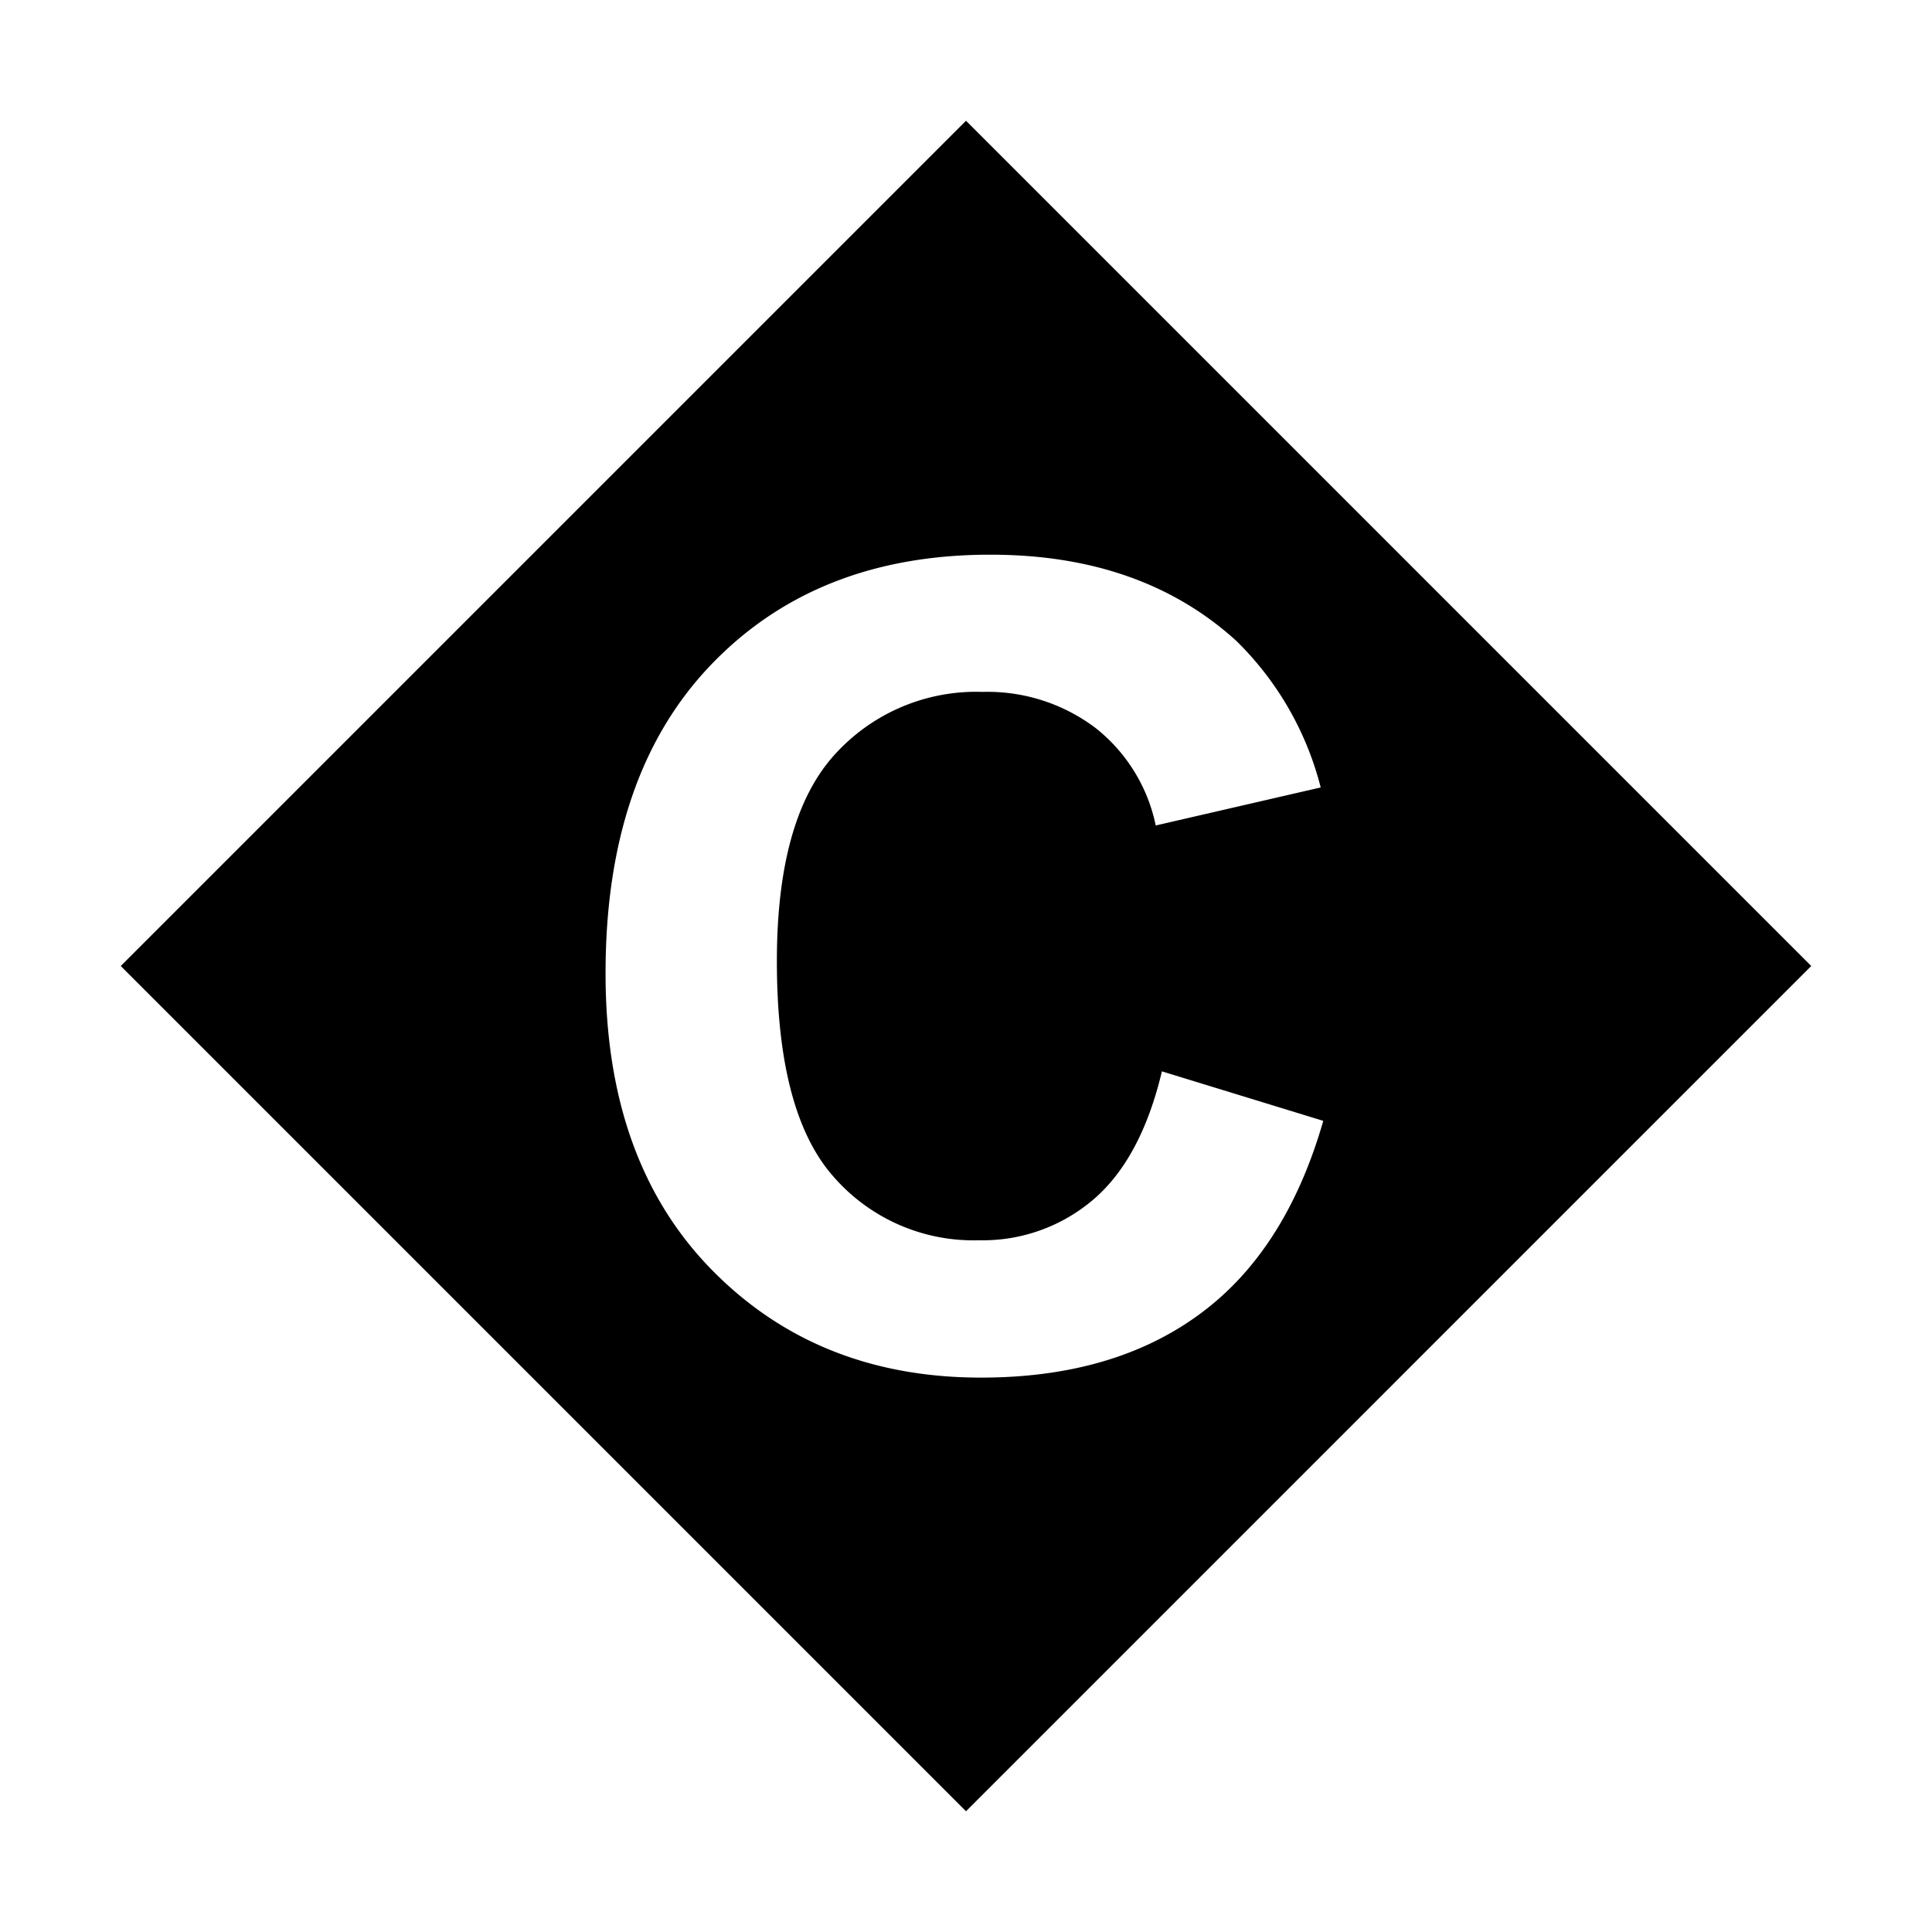 <svg xmlns="http://www.w3.org/2000/svg" width="128" height="128" viewBox="0 0 128 128">
  <path d="M64,8,8,64l56,56,56-56ZM79.46,87.08Q73.75,91.27,65,91.27q-10.87,0-17.88-7.18t-7-19.62q0-13.15,7-20.44t18.51-7.28q10,0,16.28,5.71a20.75,20.75,0,0,1,5.59,9.71L76.57,54.69a11.08,11.08,0,0,0-4-6.47,11.88,11.88,0,0,0-7.47-2.38,12.63,12.63,0,0,0-9.85,4.21q-3.78,4.22-3.78,13.63,0,10,3.72,14.24a12.29,12.29,0,0,0,9.69,4.25,11.27,11.27,0,0,0,7.56-2.7q3.16-2.7,4.54-8.49l10.69,3.28Q85.19,82.89,79.46,87.08Z"/>
</svg>
